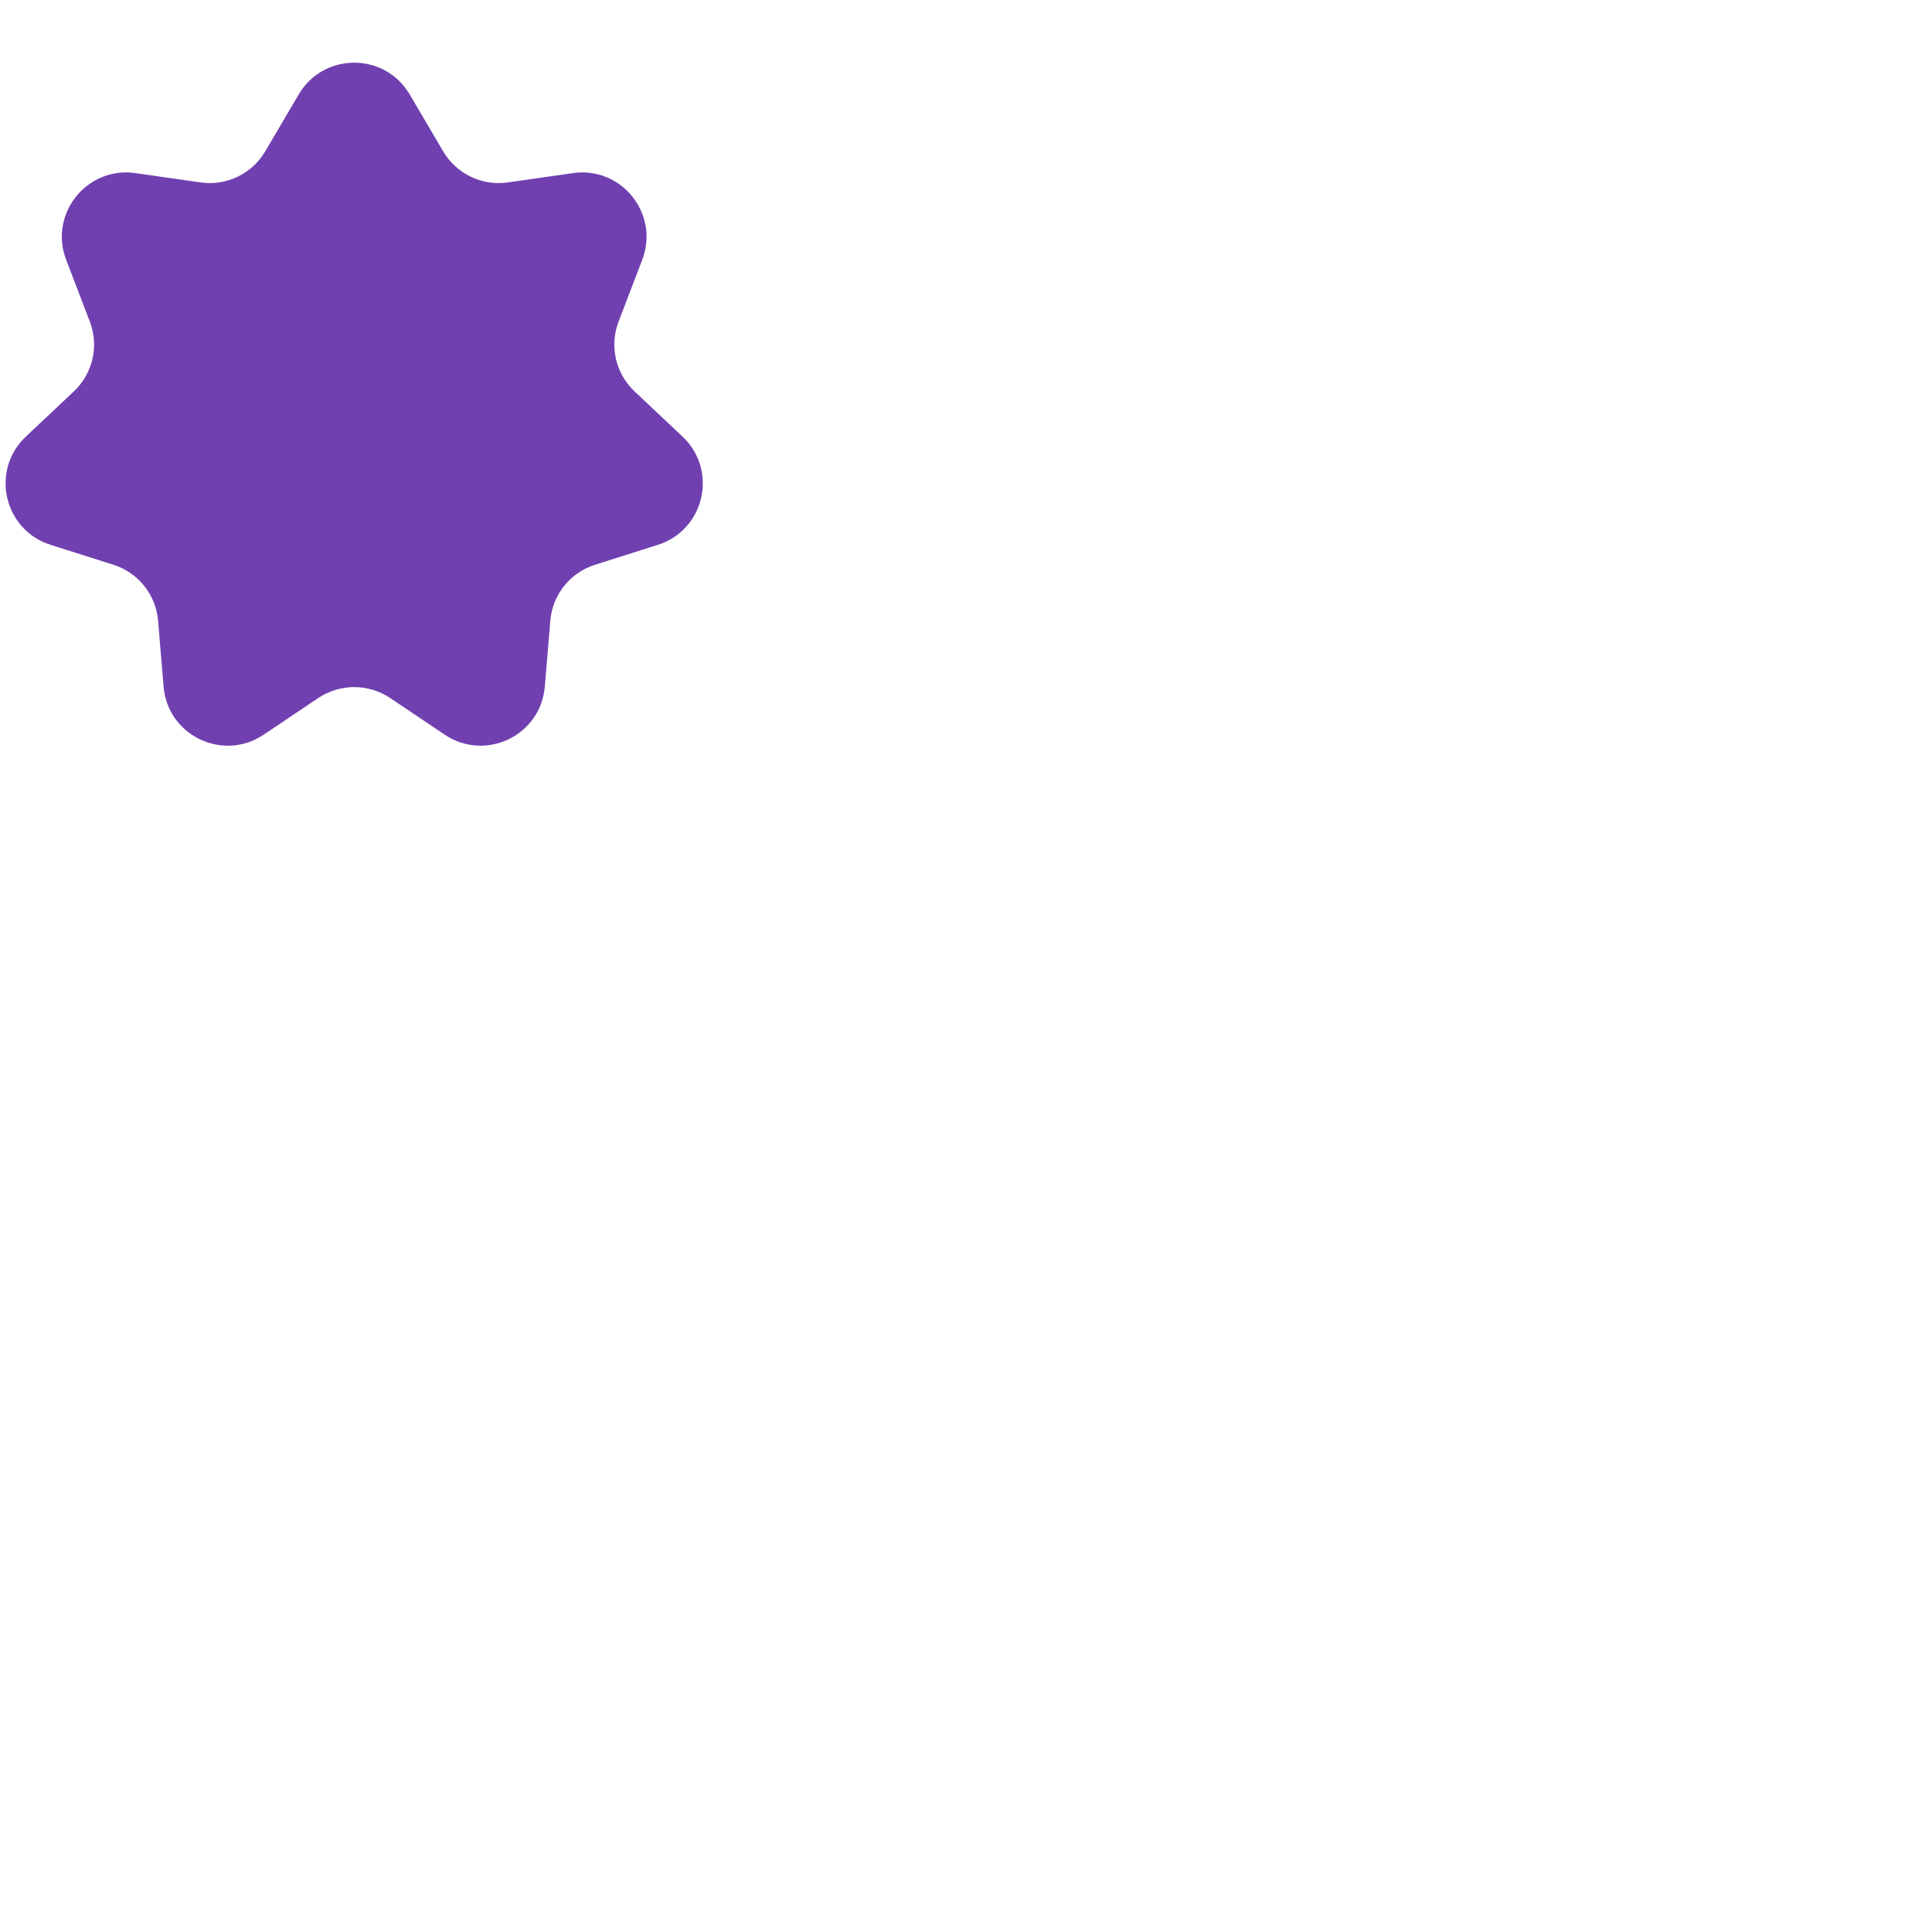 <svg width="30" height="30" viewBox="0 0 30 30" fill="none" xmlns="http://www.w3.org/2000/svg">
    <path d="M4.638 1.467C5.024 0.809 5.976 0.809 6.362 1.467L6.881 2.349C7.086 2.699 7.483 2.89 7.884 2.833L8.897 2.688C9.653 2.58 10.246 3.324 9.972 4.036L9.606 4.992C9.46 5.37 9.558 5.799 9.854 6.078L10.598 6.779C11.154 7.303 10.942 8.23 10.215 8.46L9.239 8.77C8.853 8.892 8.578 9.236 8.545 9.64L8.46 10.66C8.398 11.421 7.541 11.833 6.907 11.409L6.057 10.838C5.72 10.613 5.28 10.613 4.943 10.838L4.093 11.409C3.459 11.833 2.602 11.421 2.54 10.66L2.455 9.64C2.422 9.236 2.147 8.892 1.761 8.77L0.785 8.46C0.058 8.23 -0.154 7.303 0.402 6.779L1.146 6.078C1.442 5.799 1.54 5.37 1.394 4.992L1.028 4.036C0.754 3.324 1.347 2.58 2.103 2.688L3.116 2.833C3.517 2.89 3.914 2.699 4.119 2.349L4.638 1.467Z" fill="#7040B0"/>
</svg>
